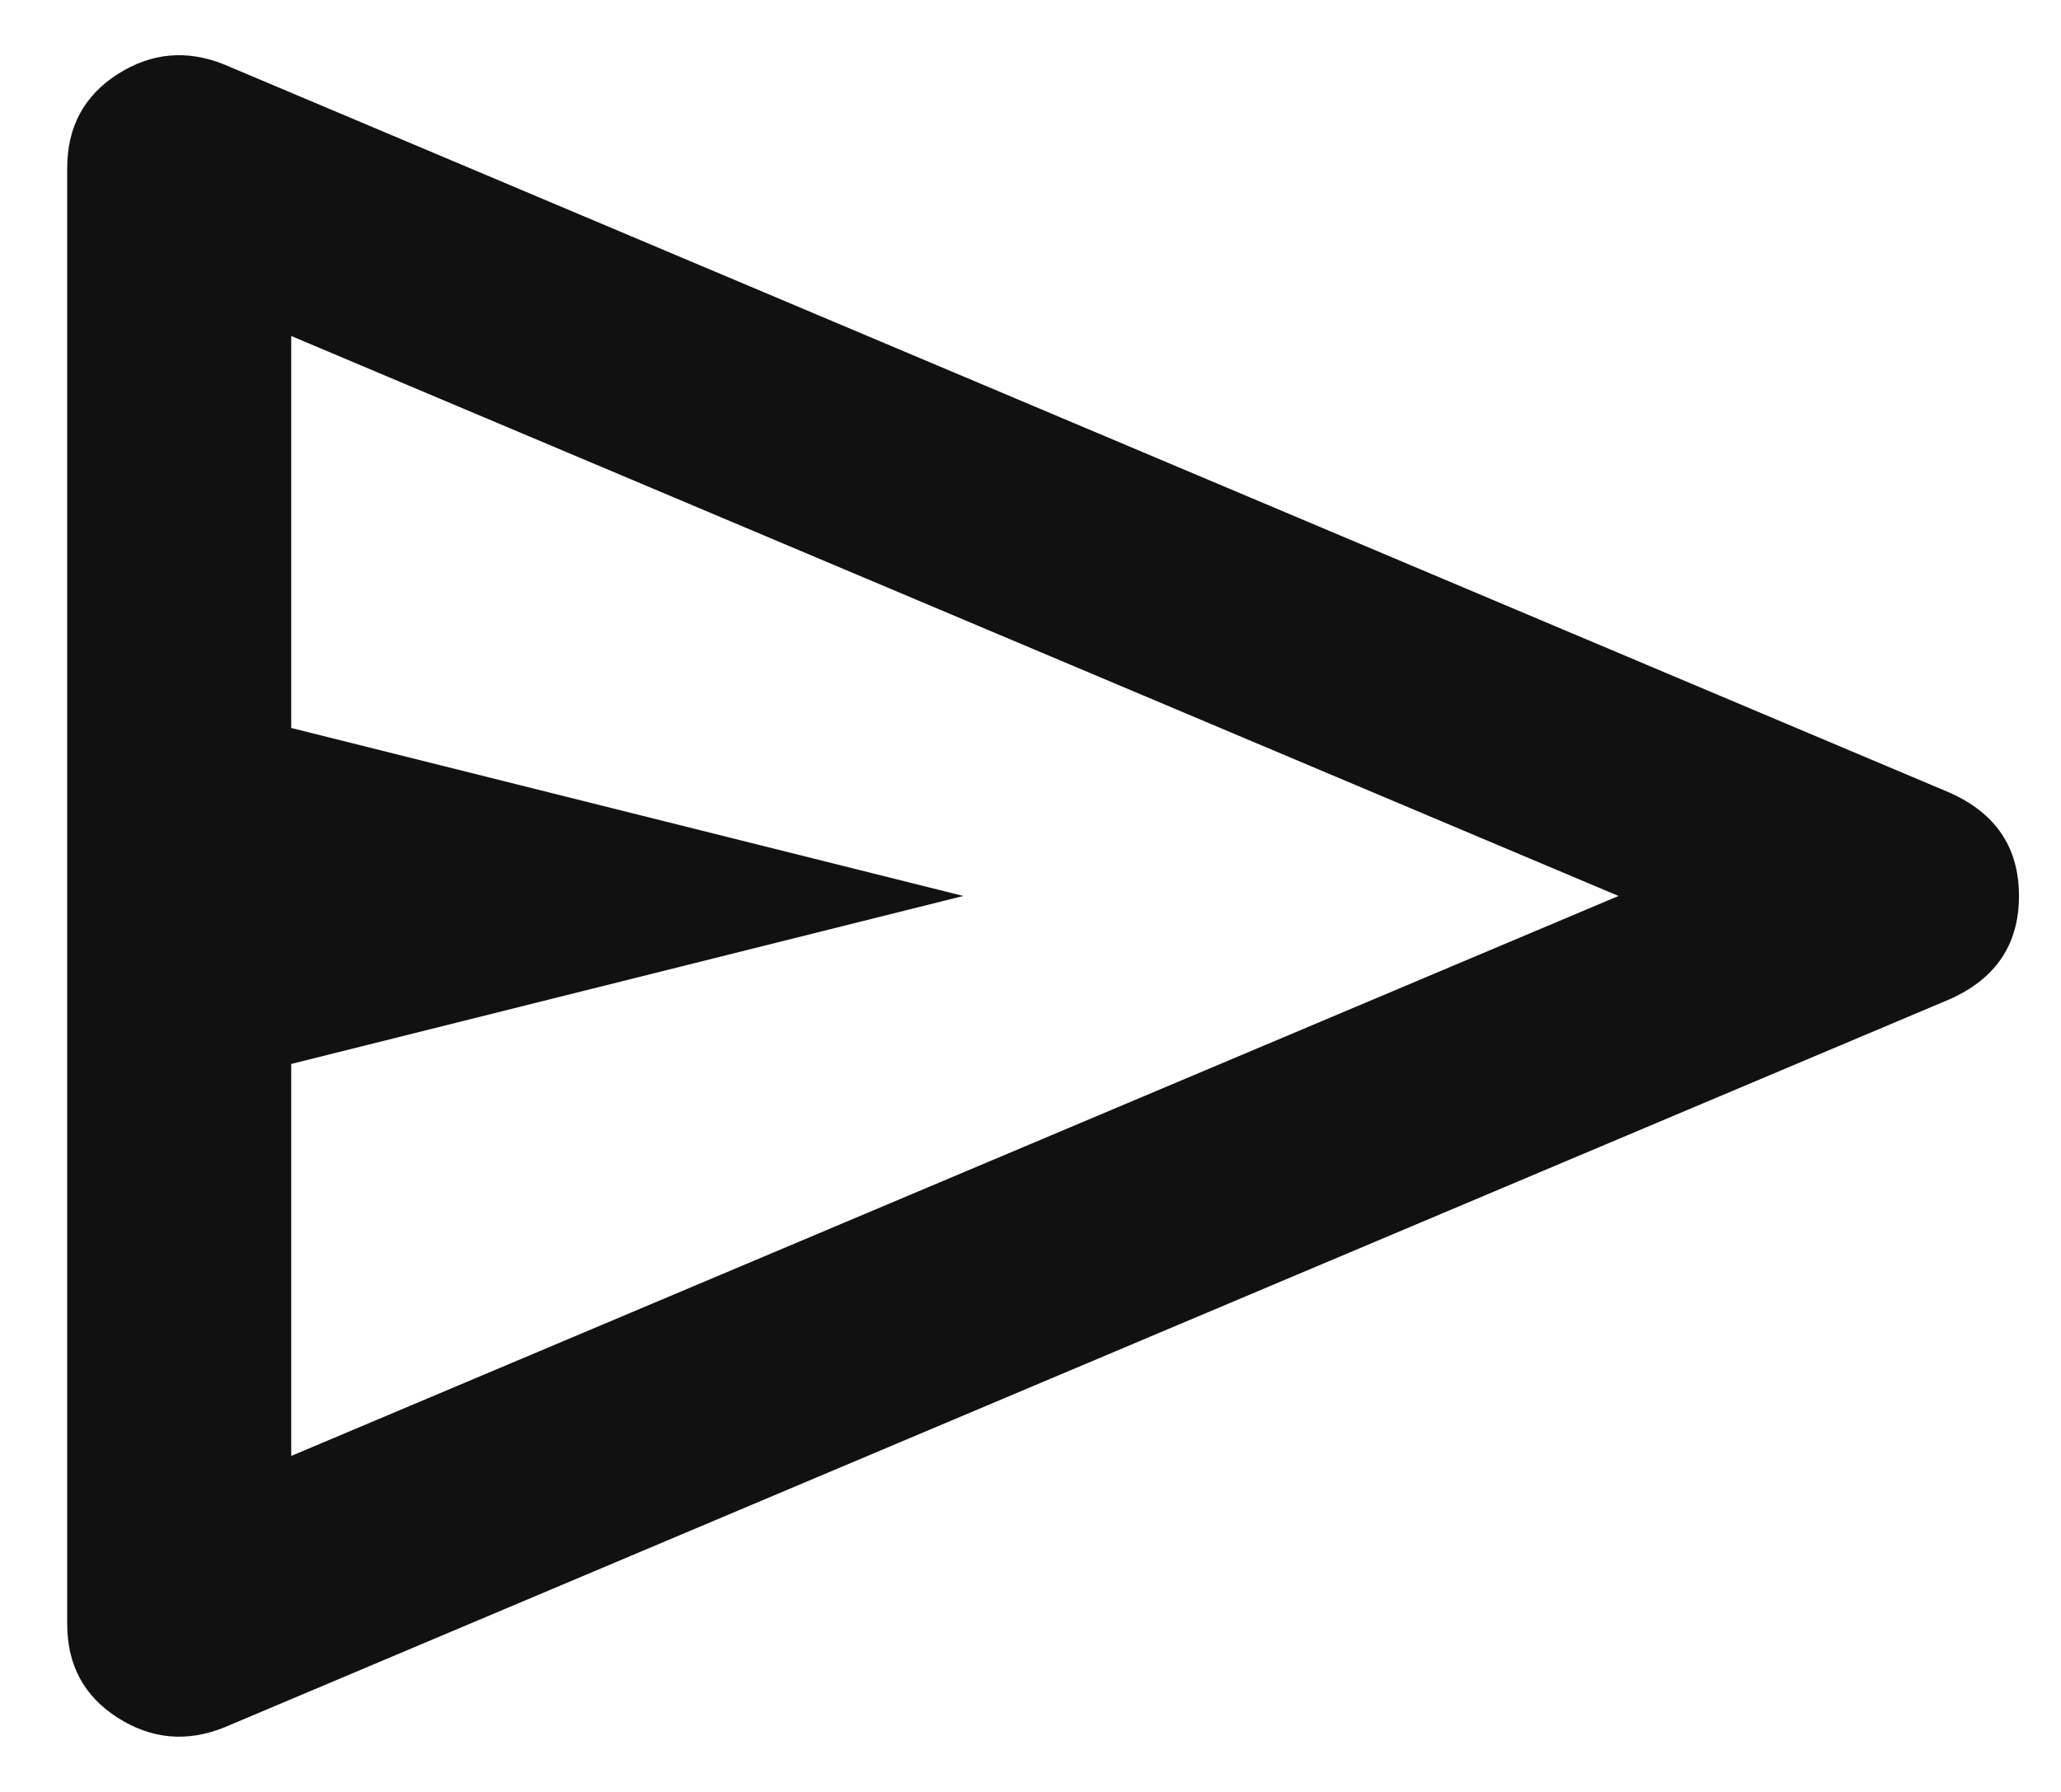 <svg width="23" height="20" viewBox="0 0 23 20" fill="none" xmlns="http://www.w3.org/2000/svg">
<path d="M0.75 18.125V1.875C0.75 1.417 0.938 1.068 1.312 0.828C1.688 0.588 2.083 0.552 2.5 0.719L21.75 8.844C22.271 9.073 22.531 9.458 22.531 10C22.531 10.542 22.271 10.927 21.75 11.156L2.5 19.281C2.083 19.448 1.688 19.411 1.312 19.171C0.938 18.932 0.75 18.584 0.75 18.125ZM3.25 16.25L18.062 10L3.25 3.75V8.125L10.75 10L3.25 11.875V16.25ZM3.25 10V3.75V16.25V10Z" fill="#111111"/>
</svg>
